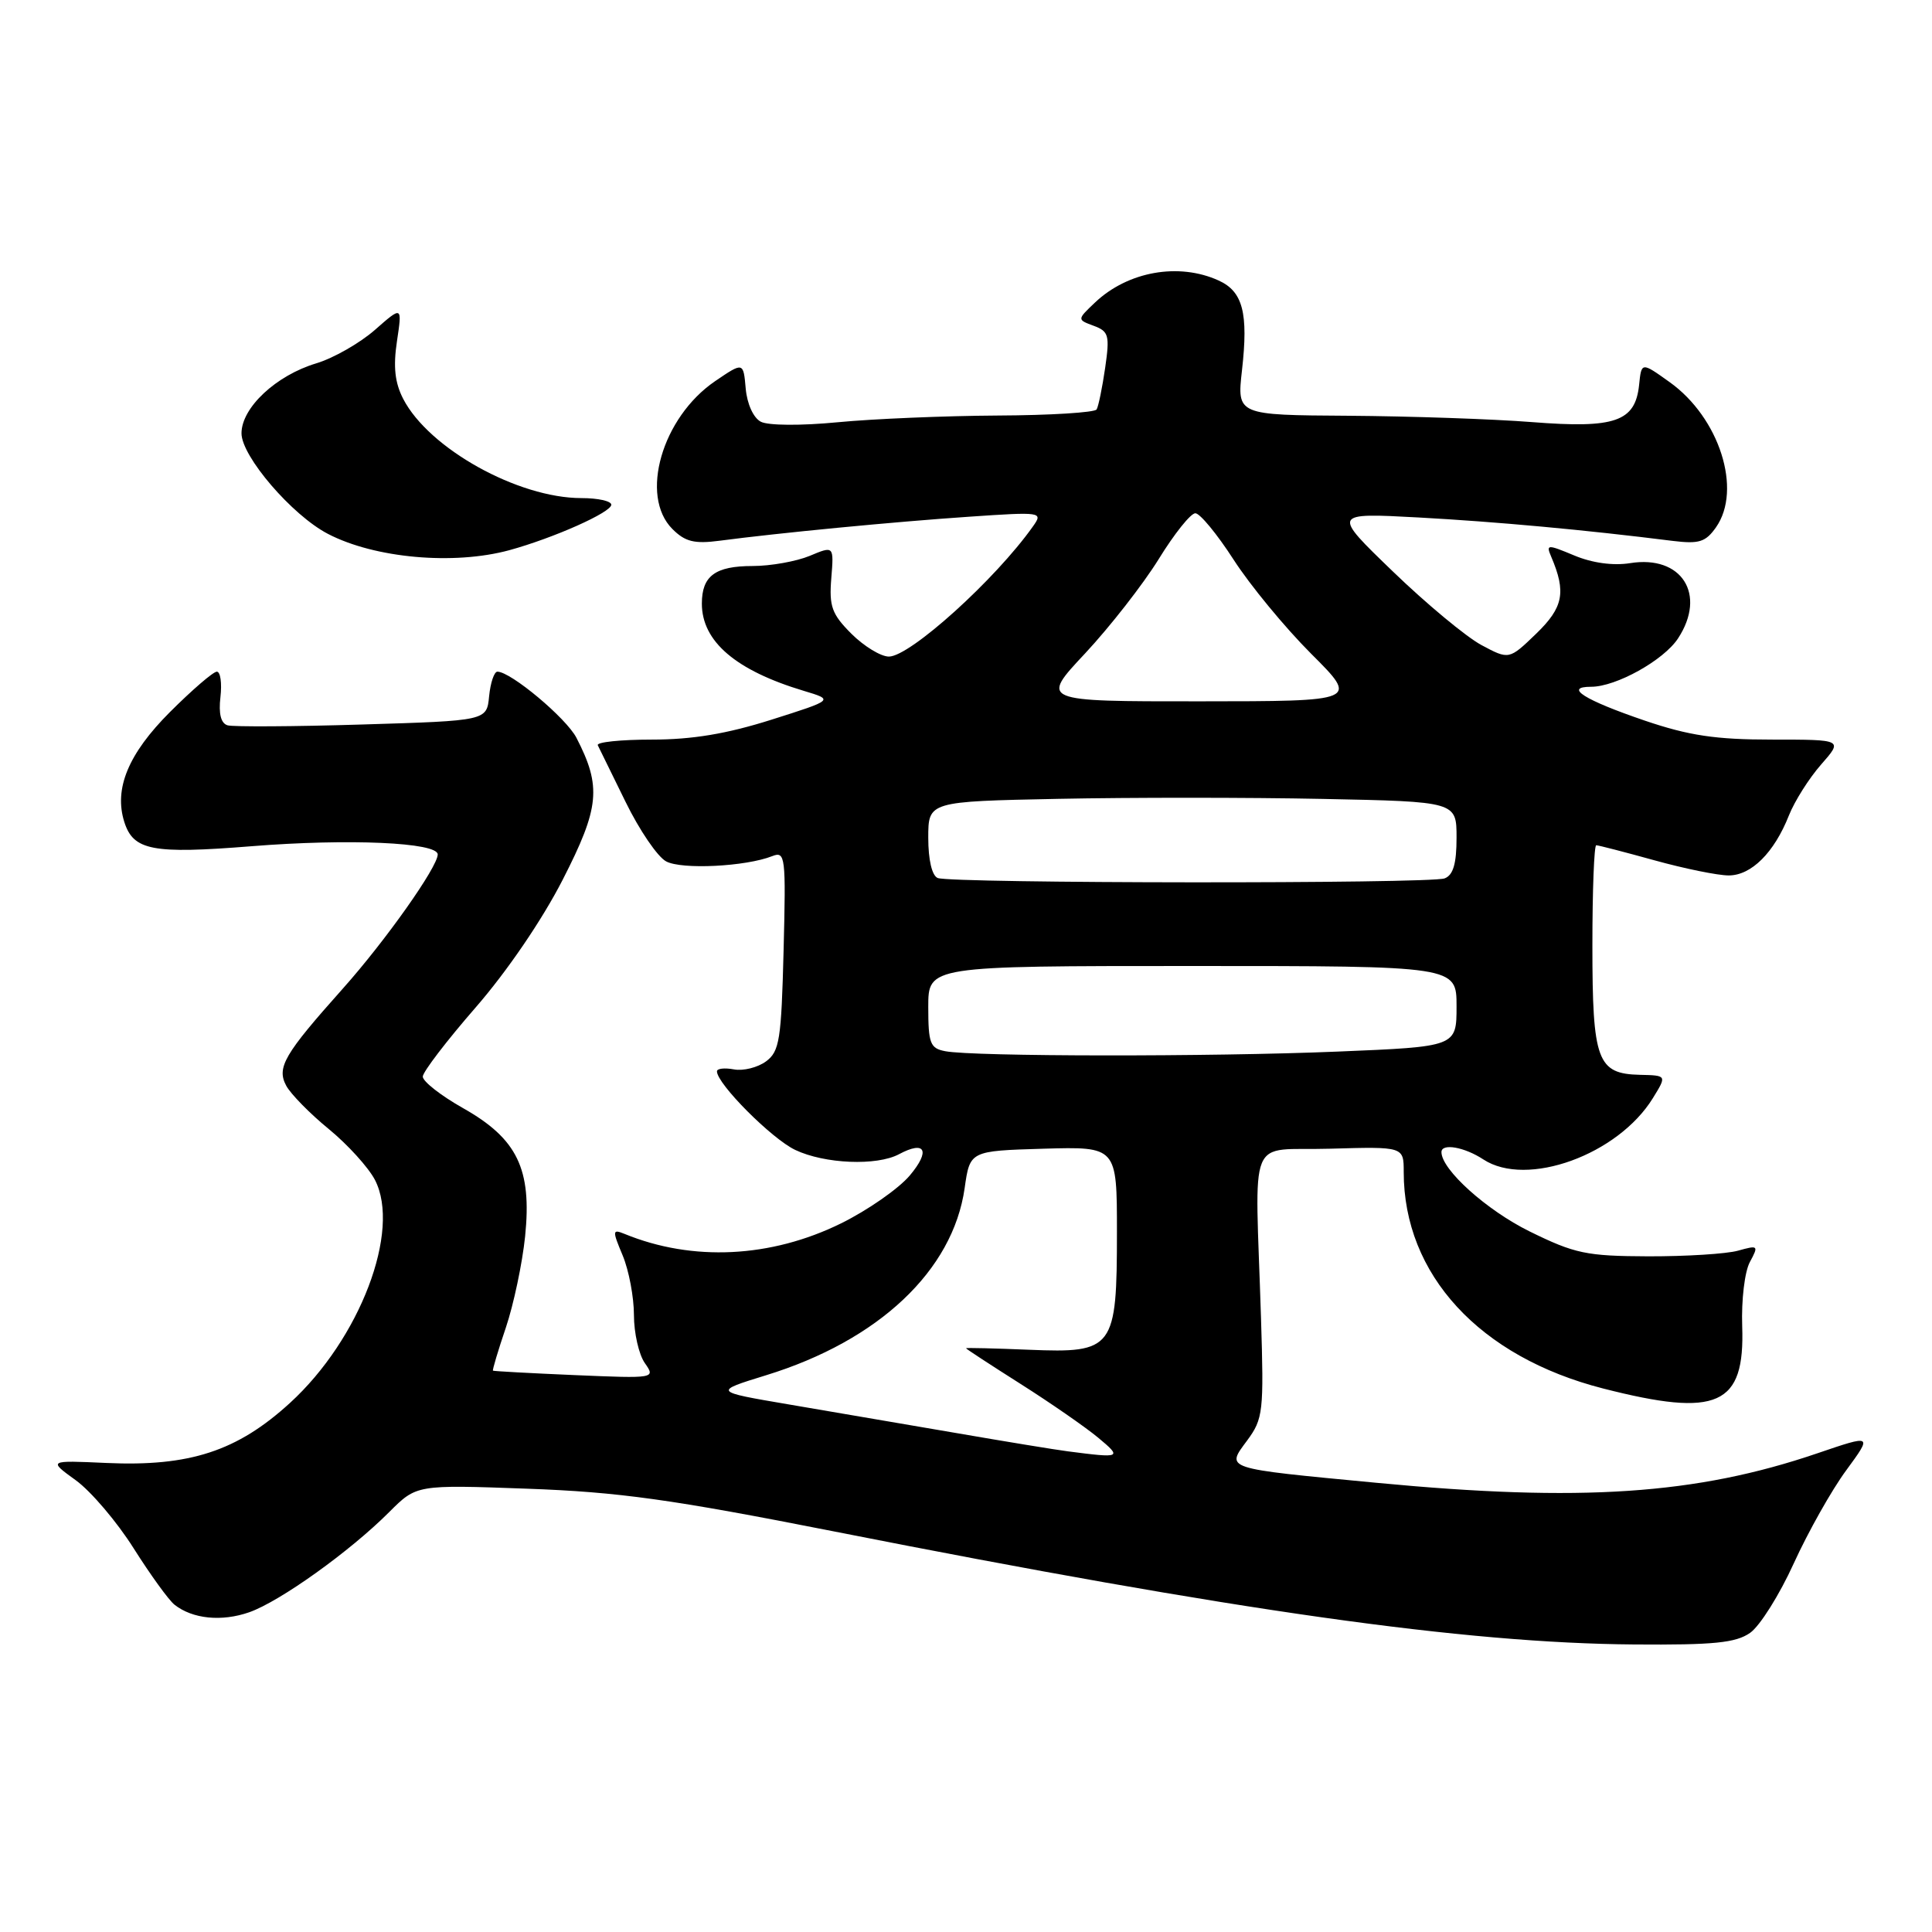 <?xml version="1.0" encoding="UTF-8" standalone="no"?>
<!DOCTYPE svg PUBLIC "-//W3C//DTD SVG 1.1//EN" "http://www.w3.org/Graphics/SVG/1.1/DTD/svg11.dtd" >
<svg xmlns="http://www.w3.org/2000/svg" xmlns:xlink="http://www.w3.org/1999/xlink" version="1.1" viewBox="0 0 256 256">
 <g >
 <path fill="currentColor"
d=" M 231.90 216.36 C 233.19 215.46 235.80 211.31 237.69 207.14 C 239.59 202.98 242.71 197.43 244.63 194.83 C 248.11 190.08 248.11 190.08 240.81 192.57 C 224.76 198.04 209.47 199.06 182.41 196.48 C 161.94 194.53 162.43 194.69 165.27 190.85 C 167.37 188.00 167.48 187.05 167.09 174.66 C 166.31 149.56 165.09 152.54 176.25 152.21 C 186.00 151.93 186.00 151.93 186.00 155.30 C 186.00 168.89 196.04 179.79 212.41 183.98 C 227.62 187.87 231.22 186.25 230.85 175.72 C 230.73 172.25 231.18 168.49 231.87 167.22 C 233.05 165.03 232.98 164.97 230.30 165.72 C 228.76 166.15 223.41 166.48 218.41 166.47 C 210.20 166.44 208.68 166.12 202.66 163.16 C 196.97 160.35 191.00 154.98 191.00 152.66 C 191.00 151.45 194.04 151.98 196.55 153.63 C 202.30 157.40 214.38 153.03 219.02 145.50 C 220.87 142.50 220.87 142.50 217.30 142.42 C 211.64 142.29 211.00 140.55 211.00 125.31 C 211.00 117.99 211.23 112.00 211.51 112.00 C 211.79 112.00 215.27 112.90 219.24 114.00 C 223.21 115.10 227.63 116.00 229.06 116.00 C 232.06 116.00 235.09 112.98 237.04 108.05 C 237.79 106.16 239.71 103.12 241.31 101.30 C 244.21 98.00 244.21 98.00 234.78 98.00 C 227.34 98.00 223.79 97.47 217.96 95.49 C 209.94 92.76 207.15 91.00 210.84 91.00 C 214.14 91.00 220.45 87.49 222.35 84.59 C 226.17 78.76 222.84 73.52 216.00 74.62 C 213.75 74.98 210.97 74.60 208.59 73.60 C 205.02 72.11 204.84 72.12 205.54 73.76 C 207.55 78.47 207.16 80.48 203.55 83.97 C 199.96 87.43 199.96 87.43 196.29 85.47 C 194.27 84.38 188.99 80.00 184.56 75.72 C 176.50 67.95 176.50 67.95 188.00 68.57 C 198.34 69.14 209.95 70.20 221.63 71.67 C 225.14 72.10 226.00 71.83 227.38 69.87 C 230.88 64.88 227.83 55.34 221.23 50.63 C 217.50 47.96 217.50 47.96 217.19 51.00 C 216.68 55.87 214.02 56.80 203.00 55.93 C 197.78 55.52 186.84 55.15 178.70 55.09 C 163.90 55.00 163.90 55.00 164.57 49.06 C 165.43 41.48 164.69 38.63 161.48 37.17 C 156.19 34.76 149.45 35.96 145.10 40.08 C 142.71 42.35 142.71 42.35 144.92 43.17 C 146.92 43.91 147.06 44.43 146.44 48.74 C 146.06 51.36 145.55 53.84 145.31 54.25 C 145.08 54.66 139.17 55.03 132.19 55.06 C 125.21 55.10 115.67 55.50 111.00 55.95 C 106.16 56.42 101.77 56.39 100.81 55.88 C 99.83 55.37 98.99 53.52 98.81 51.48 C 98.50 47.96 98.50 47.96 94.75 50.51 C 87.72 55.31 84.71 65.71 89.10 70.10 C 90.78 71.78 92.00 72.09 95.35 71.65 C 103.15 70.62 118.49 69.14 128.38 68.47 C 138.04 67.81 138.23 67.84 136.88 69.74 C 131.92 76.76 120.59 87.00 117.78 87.00 C 116.72 87.00 114.49 85.64 112.82 83.98 C 110.22 81.38 109.85 80.35 110.15 76.63 C 110.50 72.31 110.50 72.31 107.28 73.66 C 105.51 74.39 102.11 75.00 99.73 75.00 C 94.77 75.00 93.00 76.31 93.00 79.98 C 93.00 84.99 97.48 88.83 106.50 91.54 C 110.50 92.74 110.50 92.74 102.20 95.37 C 96.29 97.24 91.73 98.00 86.37 98.00 C 82.22 98.00 79.00 98.34 79.21 98.75 C 79.42 99.16 81.08 102.55 82.90 106.27 C 84.72 109.99 87.13 113.54 88.27 114.14 C 90.33 115.25 98.82 114.83 102.33 113.44 C 104.06 112.76 104.15 113.46 103.83 125.94 C 103.53 137.79 103.29 139.32 101.50 140.64 C 100.40 141.45 98.49 141.93 97.25 141.70 C 96.01 141.47 95.00 141.58 95.00 141.96 C 95.00 143.61 102.25 150.89 105.37 152.37 C 109.28 154.23 116.18 154.51 119.12 152.94 C 122.61 151.07 123.32 152.47 120.55 155.76 C 119.08 157.50 114.98 160.36 111.45 162.10 C 102.15 166.68 91.76 167.19 82.76 163.50 C 81.13 162.84 81.12 163.04 82.51 166.36 C 83.33 168.33 84.00 171.88 84.00 174.25 C 84.00 176.62 84.65 179.48 85.44 180.61 C 86.87 182.65 86.82 182.66 76.19 182.21 C 70.31 181.96 65.42 181.69 65.32 181.62 C 65.23 181.54 65.99 178.97 67.03 175.91 C 68.06 172.85 69.21 167.41 69.58 163.83 C 70.49 154.90 68.55 150.89 61.35 146.83 C 58.41 145.17 56.01 143.29 56.02 142.65 C 56.04 142.02 59.19 137.90 63.02 133.50 C 67.18 128.72 71.84 121.89 74.57 116.55 C 79.46 106.99 79.72 104.23 76.38 97.76 C 75.03 95.15 67.68 89.00 65.91 89.00 C 65.48 89.00 64.99 90.46 64.81 92.25 C 64.50 95.50 64.50 95.50 48.00 96.00 C 38.92 96.28 30.90 96.32 30.16 96.11 C 29.27 95.85 28.95 94.58 29.21 92.36 C 29.42 90.51 29.21 89.00 28.73 89.00 C 28.26 89.00 25.46 91.41 22.51 94.36 C 17.00 99.87 15.08 104.51 16.47 108.91 C 17.67 112.70 20.20 113.18 33.32 112.13 C 46.18 111.10 58.00 111.62 58.00 113.22 C 58.00 114.87 51.08 124.66 45.44 130.98 C 37.64 139.72 36.63 141.45 37.93 143.87 C 38.52 144.96 41.05 147.55 43.56 149.60 C 46.07 151.66 48.82 154.69 49.68 156.34 C 53.16 163.07 47.69 177.43 38.42 185.90 C 31.43 192.29 25.11 194.35 14.09 193.85 C 6.39 193.50 6.39 193.50 10.04 196.14 C 12.04 197.59 15.50 201.65 17.71 205.16 C 19.93 208.67 22.36 212.03 23.12 212.63 C 25.51 214.52 29.37 214.91 33.03 213.63 C 37.11 212.19 46.36 205.58 51.59 200.34 C 55.20 196.73 55.20 196.73 69.85 197.26 C 82.02 197.70 88.90 198.66 110.50 202.92 C 163.99 213.48 194.08 217.73 216.53 217.90 C 227.10 217.98 230.00 217.69 231.90 216.36 Z  M 67.50 72.90 C 73.36 71.29 81.00 67.89 81.00 66.88 C 81.00 66.39 79.22 66.00 77.04 66.00 C 68.63 66.00 56.83 59.43 53.43 52.86 C 52.32 50.71 52.09 48.60 52.60 45.21 C 53.30 40.53 53.30 40.53 49.67 43.72 C 47.67 45.47 44.18 47.46 41.92 48.14 C 36.58 49.74 32.00 54.02 32.00 57.42 C 32.00 60.47 38.71 68.28 43.45 70.74 C 49.65 73.97 60.12 74.91 67.50 72.90 Z  M 141.50 192.31 C 139.85 192.10 133.10 190.99 126.50 189.85 C 119.90 188.72 110.00 187.02 104.50 186.09 C 94.50 184.39 94.50 184.39 101.50 182.23 C 116.42 177.64 126.26 168.37 127.82 157.44 C 128.52 152.50 128.52 152.50 138.26 152.21 C 148.00 151.93 148.00 151.93 148.00 163.24 C 148.00 178.74 147.58 179.31 136.37 178.85 C 131.77 178.66 128.00 178.57 128.00 178.65 C 128.00 178.73 131.26 180.86 135.25 183.39 C 139.24 185.92 143.85 189.12 145.50 190.49 C 148.72 193.17 148.58 193.23 141.50 192.31 Z  M 125.25 139.29 C 123.25 138.91 123.00 138.27 123.00 133.43 C 123.00 128.00 123.00 128.00 158.00 128.00 C 193.00 128.00 193.00 128.00 193.00 133.34 C 193.00 138.69 193.00 138.69 177.25 139.34 C 160.42 140.04 128.97 140.01 125.25 139.29 Z  M 124.25 116.34 C 123.49 116.03 123.00 113.93 123.00 111.02 C 123.00 106.20 123.00 106.20 140.25 105.85 C 149.74 105.66 165.49 105.66 175.25 105.86 C 193.00 106.22 193.00 106.22 193.00 111.00 C 193.00 114.44 192.56 115.96 191.42 116.39 C 189.53 117.12 126.05 117.07 124.25 116.34 Z  M 143.80 86.56 C 147.08 83.04 151.46 77.43 153.53 74.09 C 155.59 70.74 157.78 68.00 158.39 68.01 C 159.00 68.01 161.28 70.78 163.46 74.16 C 165.64 77.54 170.26 83.15 173.73 86.62 C 180.04 92.92 180.04 92.92 158.93 92.93 C 137.82 92.94 137.82 92.94 143.80 86.56 Z "/>
</g>
</svg>